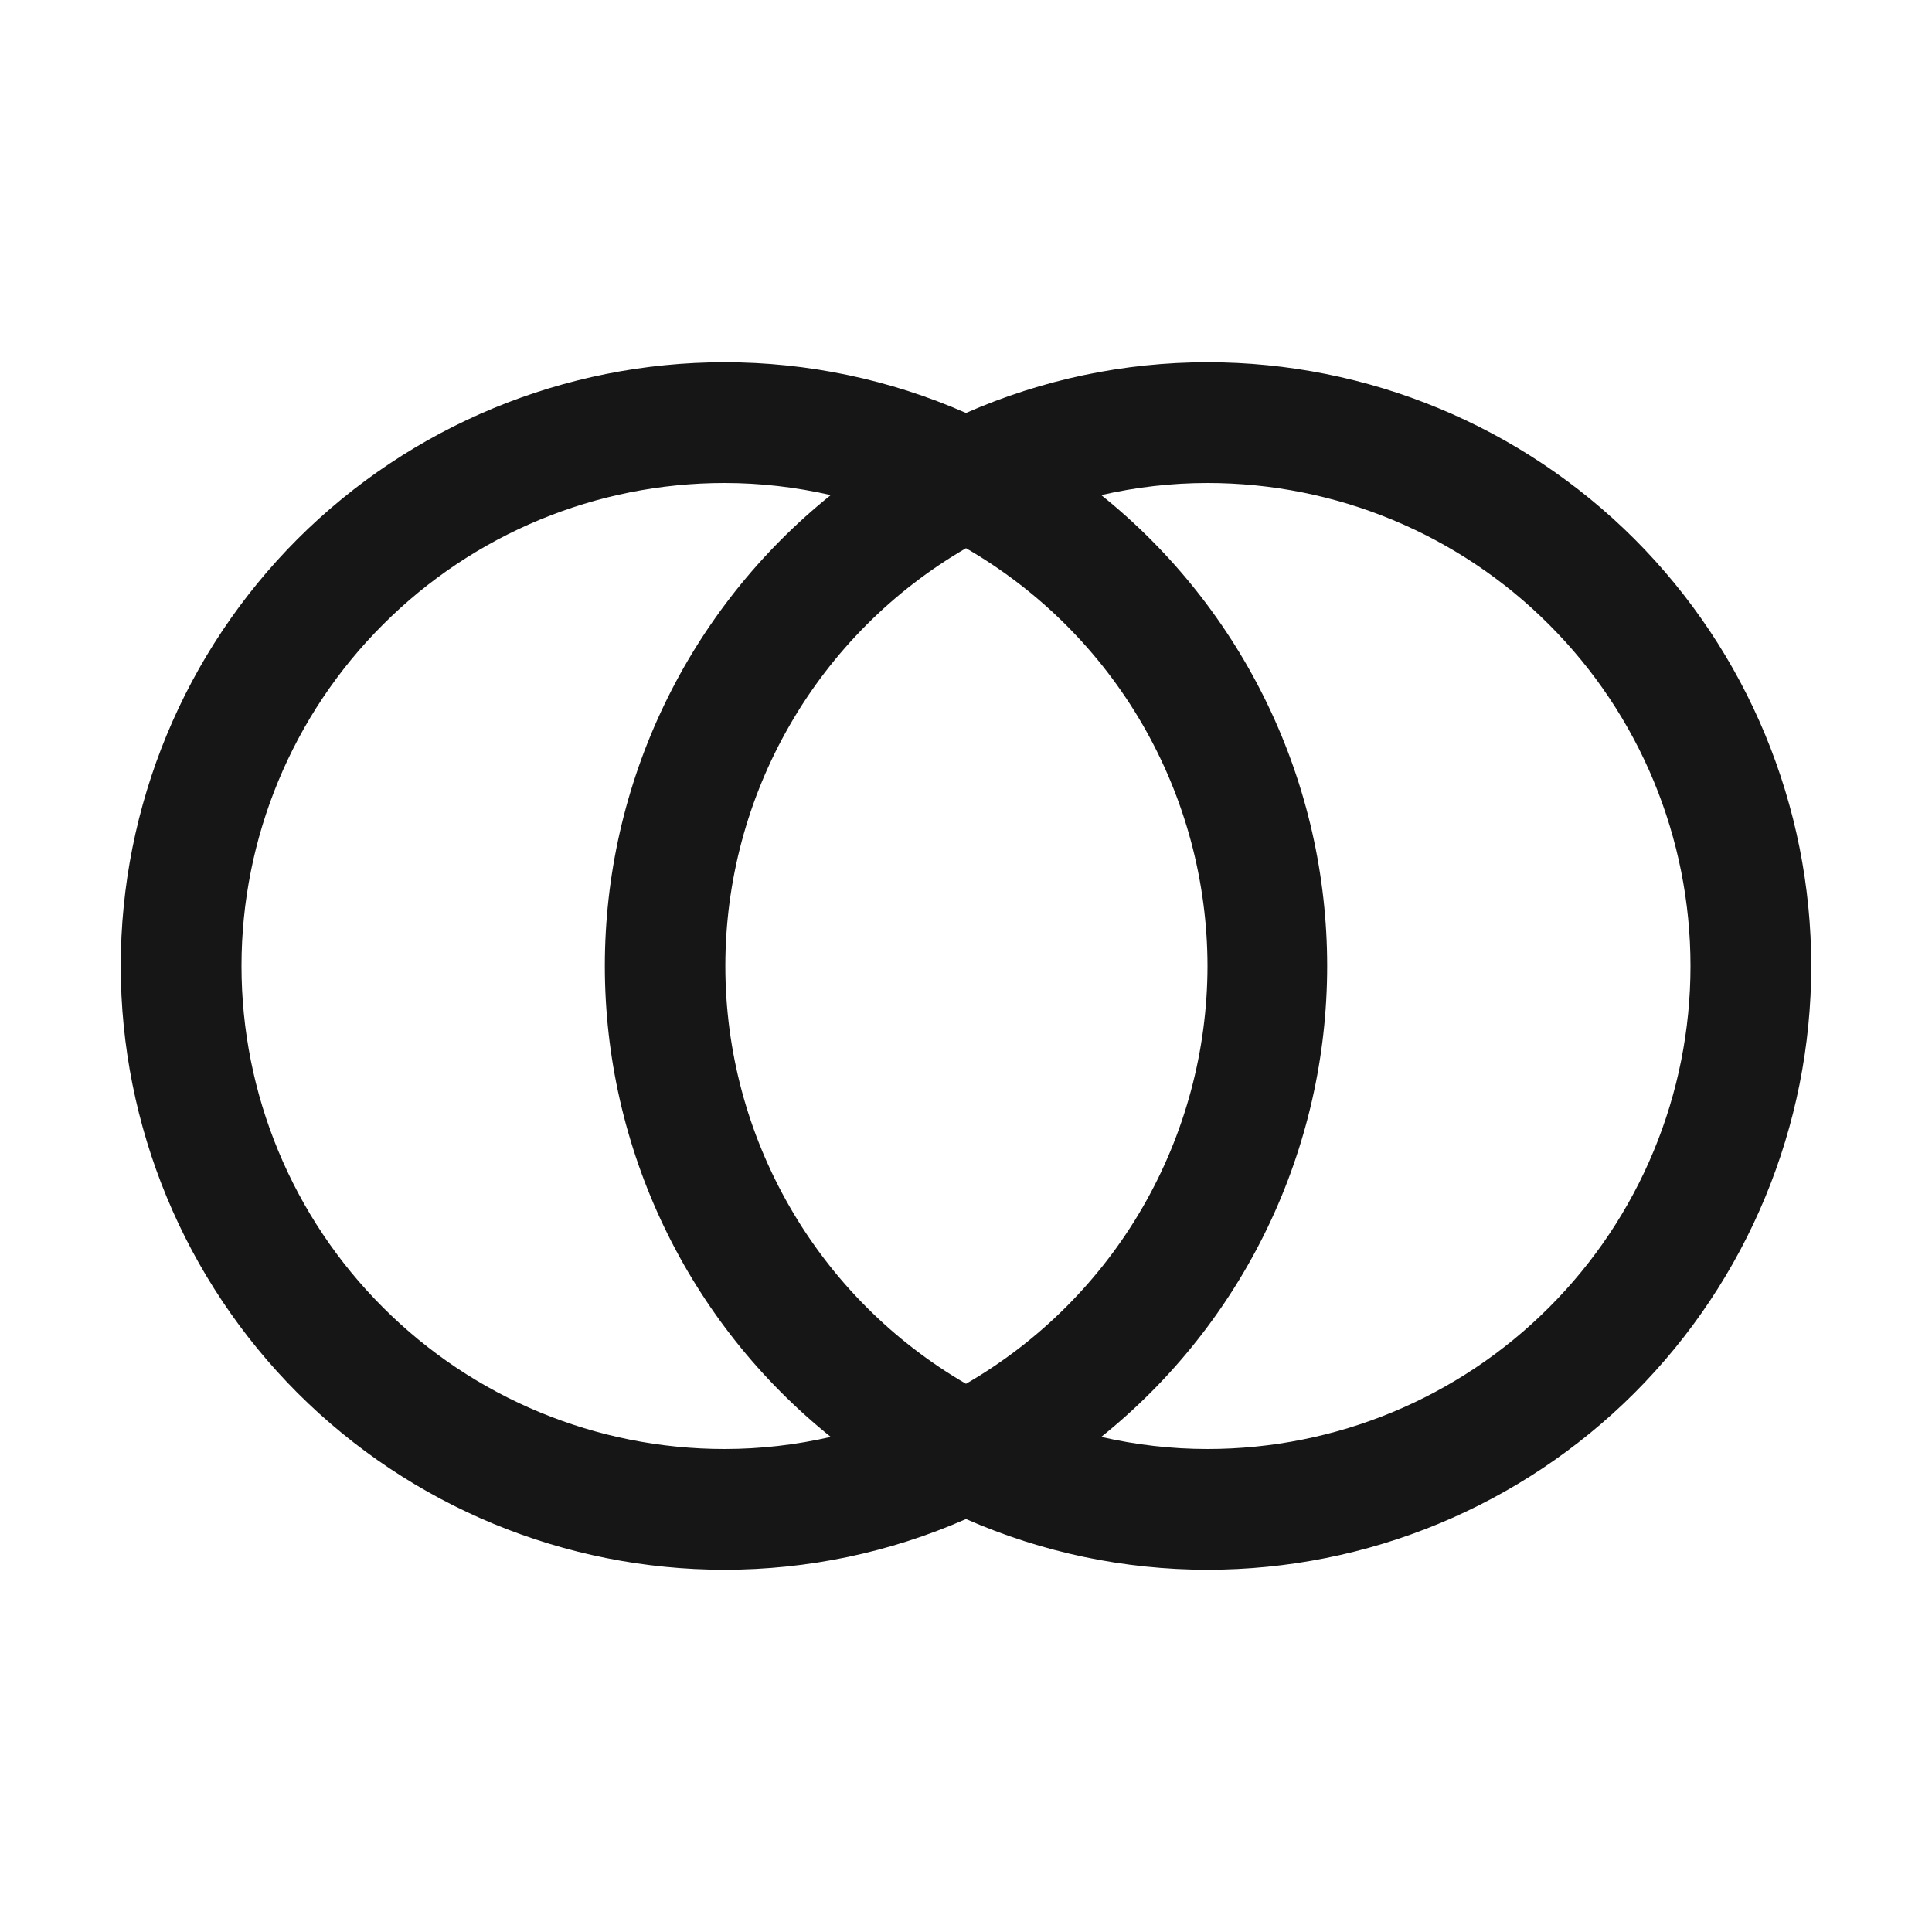 <svg width="16" height="16" viewBox="0 0 16 16" fill="none" xmlns="http://www.w3.org/2000/svg">
<path d="M10 3C9.311 3 8.63 3.143 8 3.42C7.37 3.143 6.689 3 6 3C4.674 3 3.402 3.527 2.464 4.464C1.527 5.402 1 6.674 1 8C1 9.326 1.527 10.598 2.464 11.536C3.402 12.473 4.674 13 6 13C6.689 13 7.37 12.857 8 12.58C8.63 12.857 9.311 13 10 13C11.326 13 12.598 12.473 13.536 11.536C14.473 10.598 15 9.326 15 8C15 6.674 14.473 5.402 13.536 4.464C12.598 3.527 11.326 3 10 3ZM6 12C4.939 12 3.922 11.579 3.172 10.828C2.421 10.078 2 9.061 2 8C2 6.939 2.421 5.922 3.172 5.172C3.922 4.421 4.939 4 6 4C6.296 4 6.591 4.034 6.88 4.1C6.296 4.569 5.825 5.162 5.501 5.837C5.177 6.512 5.009 7.251 5.009 8C5.009 8.749 5.177 9.488 5.501 10.163C5.825 10.838 6.296 11.431 6.88 11.9C6.591 11.966 6.296 12 6 12ZM10 8C9.999 8.701 9.814 9.39 9.463 9.998C9.112 10.605 8.607 11.109 8 11.46C7.394 11.108 6.891 10.604 6.541 9.996C6.191 9.389 6.007 8.701 6.007 8C6.007 7.299 6.191 6.611 6.541 6.004C6.891 5.396 7.394 4.892 8 4.54C8.607 4.891 9.112 5.395 9.463 6.002C9.814 6.61 9.999 7.299 10 8ZM10 12C9.704 12 9.409 11.966 9.12 11.9C9.704 11.431 10.175 10.838 10.499 10.163C10.823 9.488 10.991 8.749 10.991 8C10.991 7.251 10.823 6.512 10.499 5.837C10.175 5.162 9.704 4.569 9.12 4.1C9.409 4.034 9.704 4 10 4C11.061 4 12.078 4.421 12.828 5.172C13.579 5.922 14 6.939 14 8C14 9.061 13.579 10.078 12.828 10.828C12.078 11.579 11.061 12 10 12Z" fill="#161616"/>
</svg>
